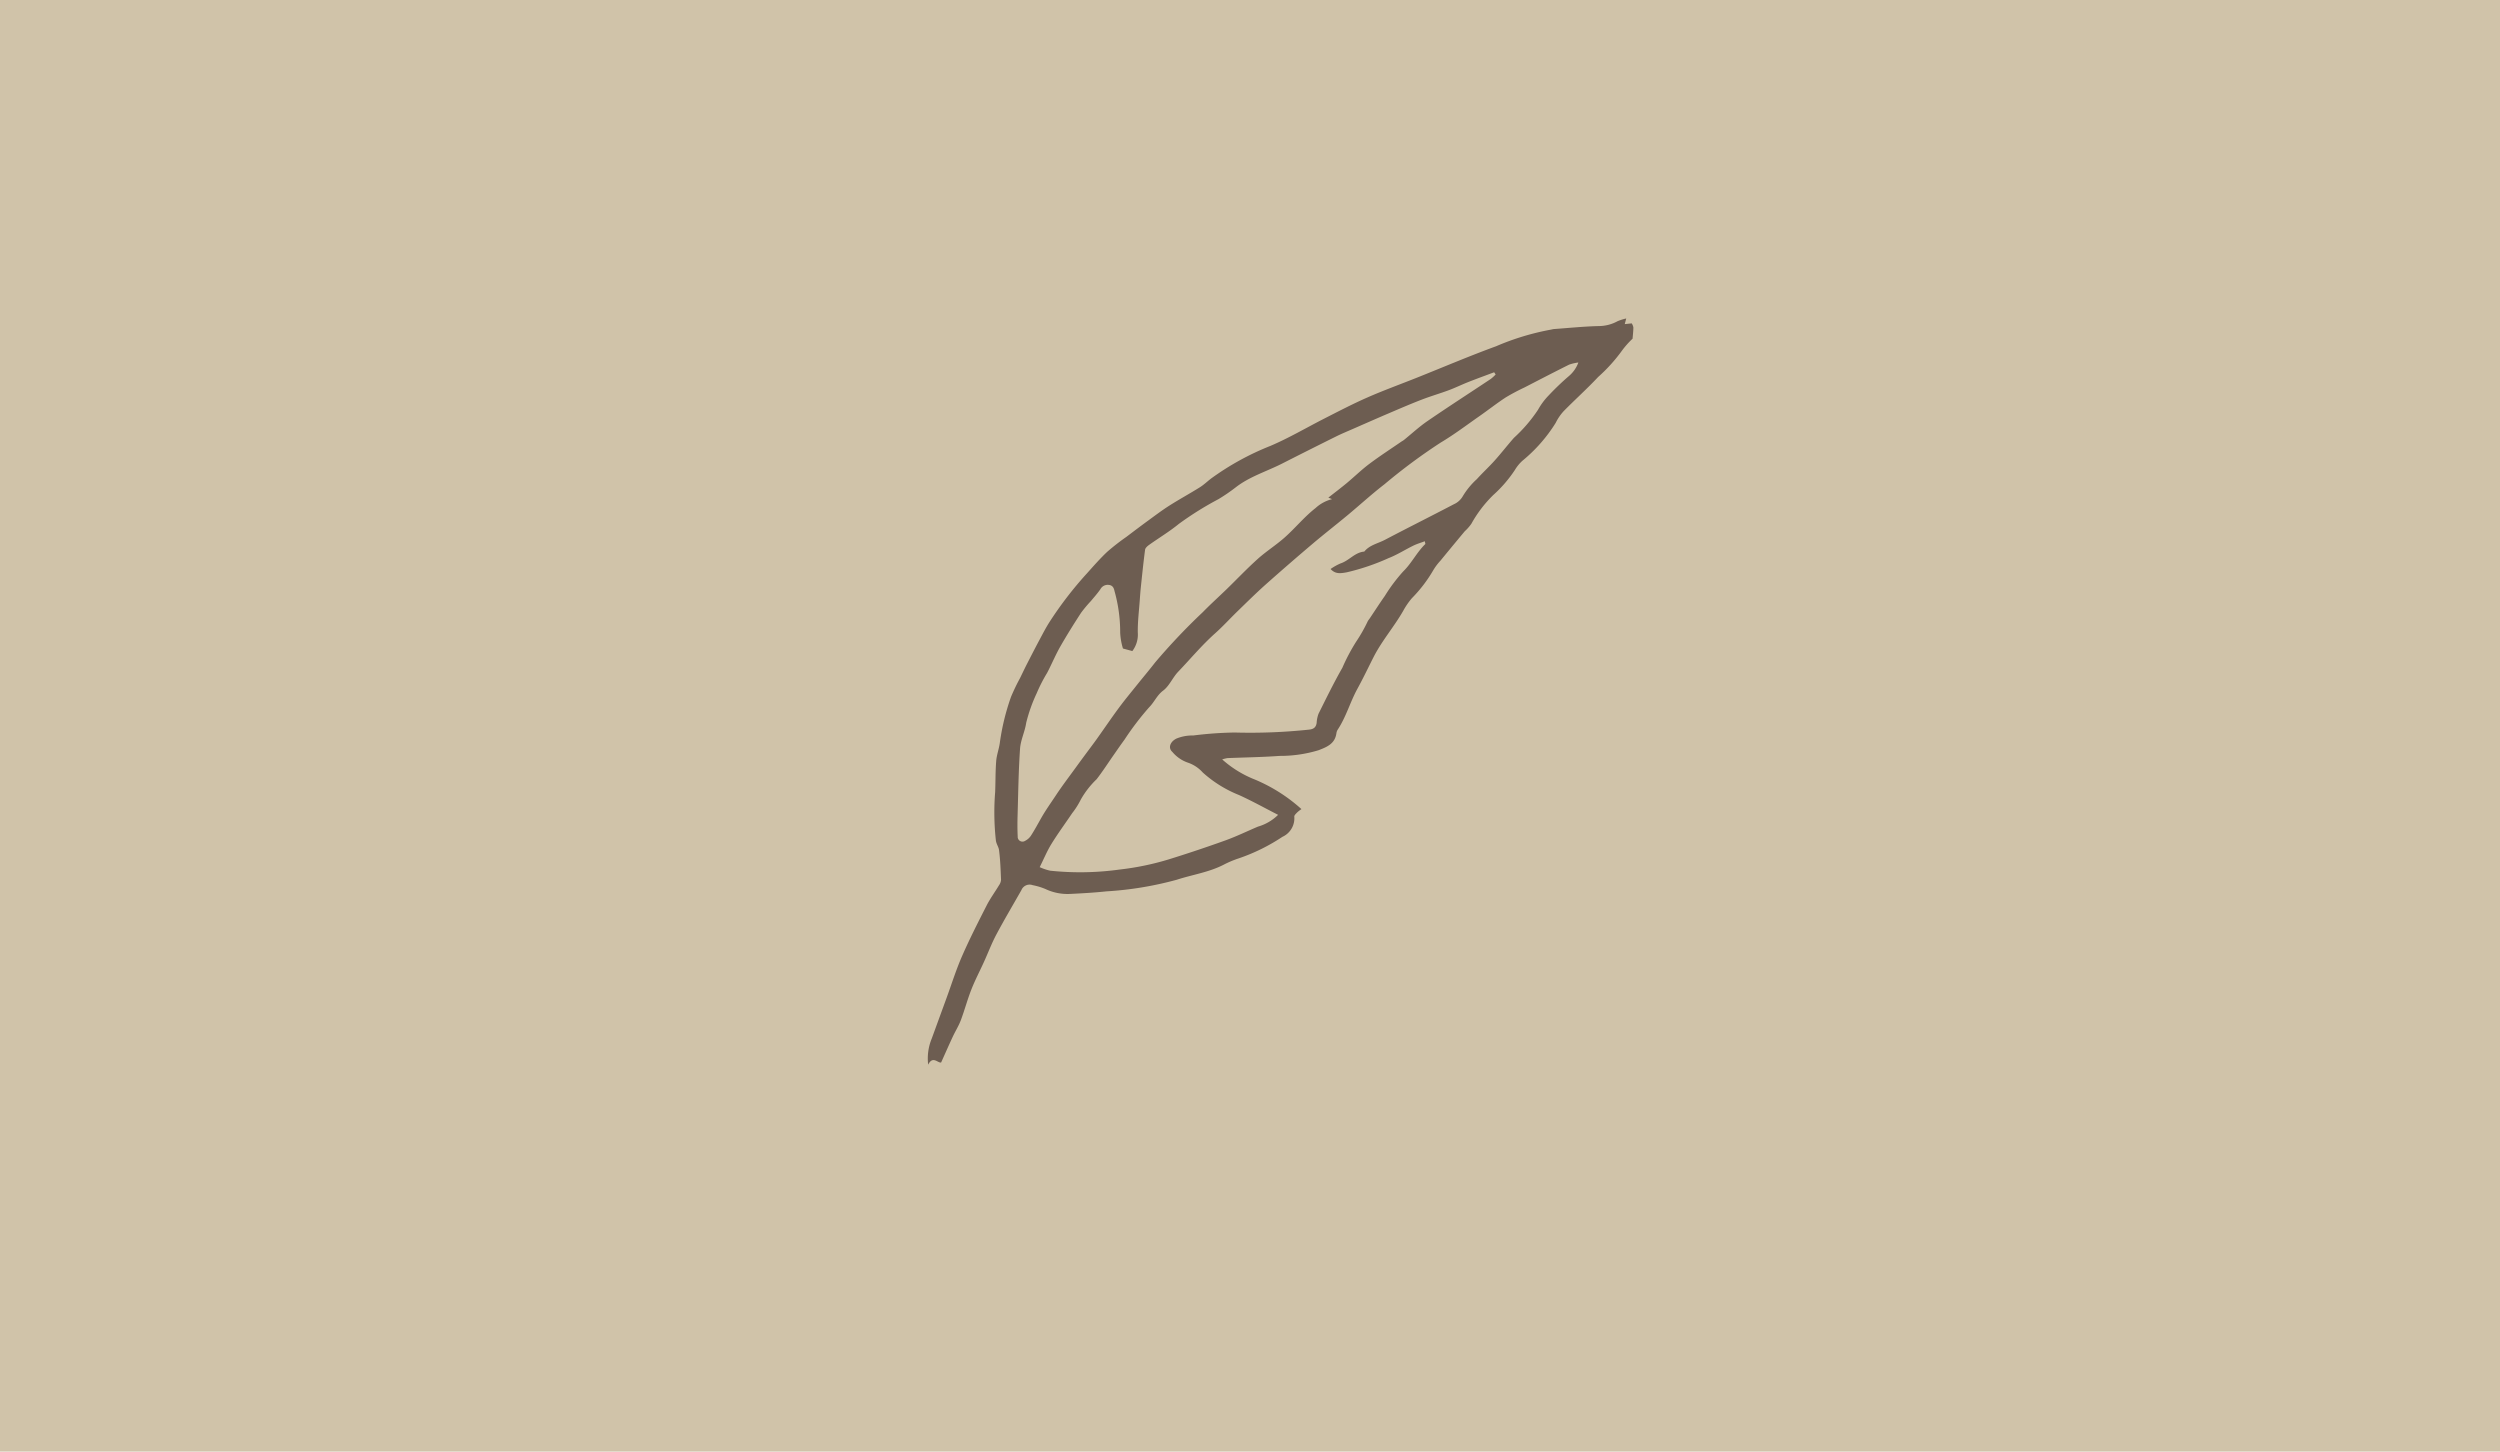 <svg id="Layer_1" data-name="Layer 1" xmlns="http://www.w3.org/2000/svg" viewBox="0 0 310 180">
  <defs>
    <style>
      .cls-1 {
        fill: #d0c3a9;
      }

      .cls-2 {
        fill: #6d5d51;
      }
    </style>
  </defs>
  <title>default_sig</title>
  <rect class="cls-1" width="311" height="180"/>
  <g id="tZw32o.tif">
    <path class="cls-2" d="M151.552,94.167a13.485,13.485,0,0,0,3.721,2.361,20.313,20.313,0,0,1,6.105,3.8,4.431,4.431,0,0,0-.519.405c-.15.157-.389.372-.366.529a2.521,2.521,0,0,1-1.47,2.503,23.466,23.466,0,0,1-5.432,2.677,12.391,12.391,0,0,0-1.857.783c-1.833.944-3.871,1.231-5.802,1.859a42.312,42.312,0,0,1-8.726,1.444c-1.507.161-3.023.247-4.537.32a6.377,6.377,0,0,1-3.026-.606,8.11,8.11,0,0,0-1.601-.484,1.096,1.096,0,0,0-1.39.622c-1.036,1.826-2.11,3.631-3.095,5.483-.587,1.102-1.03,2.28-1.548,3.419-.519,1.142-1.104,2.257-1.562,3.422-.49,1.247-.833,2.551-1.305,3.806-.264.701-.674,1.345-.992,2.027-.482,1.034-.94,2.078-1.45,3.212-.411.093-1.033-.886-1.608.274a6.506,6.506,0,0,1,.444-3.242q.915-2.51,1.832-5.019c.635-1.737,1.187-3.51,1.927-5.201.932-2.131,1.991-4.208,3.048-6.282.445-.873,1.035-1.672,1.541-2.515a1.33,1.33,0,0,0,.245-.665c-.05-1.233-.091-2.472-.25-3.693-.05-.382-.321-.723-.389-1.18A31.728,31.728,0,0,1,123.4,98.209c.052-1.283.027-2.572.13-3.852.059-.738.334-1.456.441-2.194a28.664,28.664,0,0,1,1.397-5.757,25.335,25.335,0,0,1,1.123-2.334c.277-.567.545-1.138.832-1.7.537-1.049,1.075-2.097,1.631-3.136.368-.688.723-1.376,1.145-2.044a45.836,45.836,0,0,1,4.696-6.108c.821-.916,1.634-1.847,2.53-2.687a28.397,28.397,0,0,1,2.344-1.823c.91-.689,1.821-1.378,2.743-2.051.858-.626,1.707-1.268,2.603-1.836,1.235-.783,2.52-1.485,3.761-2.26.496-.31.925-.726,1.392-1.084a33.433,33.433,0,0,1,7.358-4.049c2.31-.983,4.454-2.253,6.677-3.386,1.769-.903,3.535-1.822,5.352-2.621,1.998-.878,4.055-1.622,6.083-2.431,3.29-1.312,6.551-2.705,9.877-3.92a31.581,31.581,0,0,1,6.715-2.046c.158-.02.312-.077.469-.088,1.871-.136,3.741-.328,5.614-.37a4.867,4.867,0,0,0,2.272-.607,6.386,6.386,0,0,1,1.068-.335l-.183.7.862-.093a1.408,1.408,0,0,1,.206.504c-.006.501-.068,1.002-.1,1.398a10.797,10.797,0,0,0-1.331,1.505,20.226,20.226,0,0,1-2.936,3.242c-1.372,1.465-2.874,2.808-4.28,4.242a6.144,6.144,0,0,0-.988,1.453,19.156,19.156,0,0,1-4.1,4.673,4.975,4.975,0,0,0-.961,1.17,15.998,15.998,0,0,1-2.685,3.108,15.482,15.482,0,0,0-2.705,3.55,5.63,5.63,0,0,1-.829.942q-1.518,1.821-3.021,3.655a6.938,6.938,0,0,0-.862,1.145,17.336,17.336,0,0,1-2.668,3.494,9.063,9.063,0,0,0-1.069,1.556c-1.131,1.986-2.652,3.715-3.693,5.768-.658,1.297-1.285,2.621-1.977,3.88-.912,1.659-1.407,3.501-2.448,5.082a1.087,1.087,0,0,0-.167.441c-.172,1.309-1.144,1.709-2.217,2.123a16.371,16.371,0,0,1-4.834.704c-2.15.158-4.31.184-6.465.274A4.332,4.332,0,0,0,151.552,94.167Zm13.437-23.609a6.928,6.928,0,0,1,1.238-.693c1.062-.342,1.77-1.373,2.945-1.469.66-.818,1.689-1.001,2.555-1.456,2.842-1.493,5.715-2.928,8.559-4.417a2.404,2.404,0,0,0,1.059-.924,9.495,9.495,0,0,1,1.788-2.192c.714-.79,1.503-1.513,2.213-2.307.819-.915,1.572-1.889,2.384-2.81a18.721,18.721,0,0,0,2.988-3.483,8.368,8.368,0,0,1,1.338-1.795A32.493,32.493,0,0,1,194.553,46.624a3.989,3.989,0,0,0,1.165-1.675,5.677,5.677,0,0,0-1.152.268c-1.852.925-3.69,1.879-5.53,2.828a25.82,25.82,0,0,0-2.322,1.234c-1.114.727-2.161,1.554-3.253,2.316-1.596,1.114-3.153,2.297-4.823,3.289a71.332,71.332,0,0,0-6.954,5.157c-1.591,1.227-3.075,2.591-4.622,3.875-1.43,1.187-2.9,2.327-4.317,3.529q-2.93,2.484-5.803,5.036c-1.205,1.076-2.354,2.216-3.515,3.341-.925.897-1.793,1.857-2.753,2.713-1.647,1.47-3.052,3.163-4.57,4.75-.715.748-1.086,1.76-1.892,2.365-.742.557-1.07,1.399-1.703,2.04a34.988,34.988,0,0,0-3.066,4.02c-.461.627-.901,1.27-1.347,1.908-.702,1.004-1.364,2.038-2.114,3.005a11.025,11.025,0,0,0-1.956,2.509,9.686,9.686,0,0,1-1.07,1.695c-.86,1.274-1.772,2.515-2.579,3.821-.536.868-.928,1.825-1.454,2.879a6.662,6.662,0,0,0,1.3.439,35.527,35.527,0,0,0,8.602-.142,33.996,33.996,0,0,0,6.079-1.255q3.537-1.097,7.024-2.35c1.379-.497,2.705-1.143,4.057-1.717a5.873,5.873,0,0,0,2.5-1.461c-1.674-.855-3.232-1.725-4.851-2.458a15.032,15.032,0,0,1-4.492-2.794,4.328,4.328,0,0,0-1.841-1.22,4.341,4.341,0,0,1-1.92-1.322c-.587-.52-.263-1.284.491-1.662a5.206,5.206,0,0,1,2.093-.385,46.408,46.408,0,0,1,5.13-.368,69.277,69.277,0,0,0,9.202-.356c.575-.051.883-.272.968-.838a3.864,3.864,0,0,1,.235-1.138c.954-1.913,1.892-3.838,2.951-5.693a24.047,24.047,0,0,1,1.699-3.218,19.151,19.151,0,0,0,1.453-2.558c.077-.138.184-.26.272-.392.615-.917,1.212-1.847,1.848-2.749a20.877,20.877,0,0,1,2.267-3.024c1.062-1.035,1.691-2.382,2.745-3.4.029-.028-.02-.137-.058-.352-.485.183-.97.325-1.419.544-1.037.506-2.02,1.143-3.09,1.556a27.66,27.66,0,0,1-5.177,1.754C166.192,71.11,165.584,71.198,164.99,70.558Zm.186-8.665-.461-.186c.802-.631,1.56-1.202,2.289-1.808.937-.779,1.812-1.64,2.784-2.37,1.295-.972,2.657-1.854,3.992-2.773.098-.068.209-.118.301-.193.976-.788,1.901-1.649,2.932-2.355,2.591-1.775,5.232-3.479,7.846-5.22a5.199,5.199,0,0,0,.603-.551l-.186-.275c-1.068.401-2.141.79-3.202,1.209-.81.319-1.595.706-2.41,1.01-1.115.415-2.261.746-3.37,1.174-1.339.516-2.657,1.085-3.977,1.649-1.535.656-3.062,1.329-4.591,1.999-.689.302-1.386.588-2.059.923q-3.361,1.669-6.707,3.37c-1.909.967-3.991,1.59-5.716,2.925a22.411,22.411,0,0,1-2.151,1.473,39.998,39.998,0,0,0-4.917,3.071c-1.158.948-2.455,1.724-3.677,2.595-.211.151-.478.382-.507.605-.208,1.551-.364,3.109-.529,4.665-.054.514-.09,1.03-.127,1.545-.095,1.351-.268,2.704-.249,4.054a3.366,3.366,0,0,1-.676,2.303l-1.164-.317a7.974,7.974,0,0,1-.343-1.97,18.871,18.871,0,0,0-.705-5.156c-.075-.376-.222-.684-.652-.753a1.033,1.033,0,0,0-1.097.528c-.354.512-.773.98-1.172,1.46a16.407,16.407,0,0,0-1.215,1.45c-.88,1.352-1.738,2.722-2.542,4.121-.545.949-.984,1.96-1.471,2.943-.069.139-.142.276-.214.413a19.308,19.308,0,0,0-1.277,2.494,19.772,19.772,0,0,0-1.308,3.678c-.156,1.085-.689,2.129-.764,3.211-.19,2.744-.224,5.5-.304,8.251-.026.877-.03,1.757.013,2.632a.594.594,0,0,0,.92.546,1.887,1.887,0,0,0,.708-.619c.47-.721.88-1.493,1.299-2.23.548-.965,1.189-1.856,1.793-2.771.825-1.248,1.738-2.438,2.615-3.652.335-.464.675-.924,1.015-1.384.486-.659.984-1.309,1.46-1.976.918-1.285,1.801-2.596,2.741-3.865.751-1.015,1.561-1.986,2.351-2.972.709-.884,1.442-1.75,2.136-2.645a77.046,77.046,0,0,1,5.917-6.244c.964-.992,1.998-1.916,2.99-2.881,1.274-1.239,2.5-2.532,3.821-3.718,1.019-.915,2.189-1.661,3.225-2.559,1.369-1.187,2.495-2.619,3.946-3.75A4.709,4.709,0,0,1,165.176,61.893Z"/>
  </g>
</svg>
